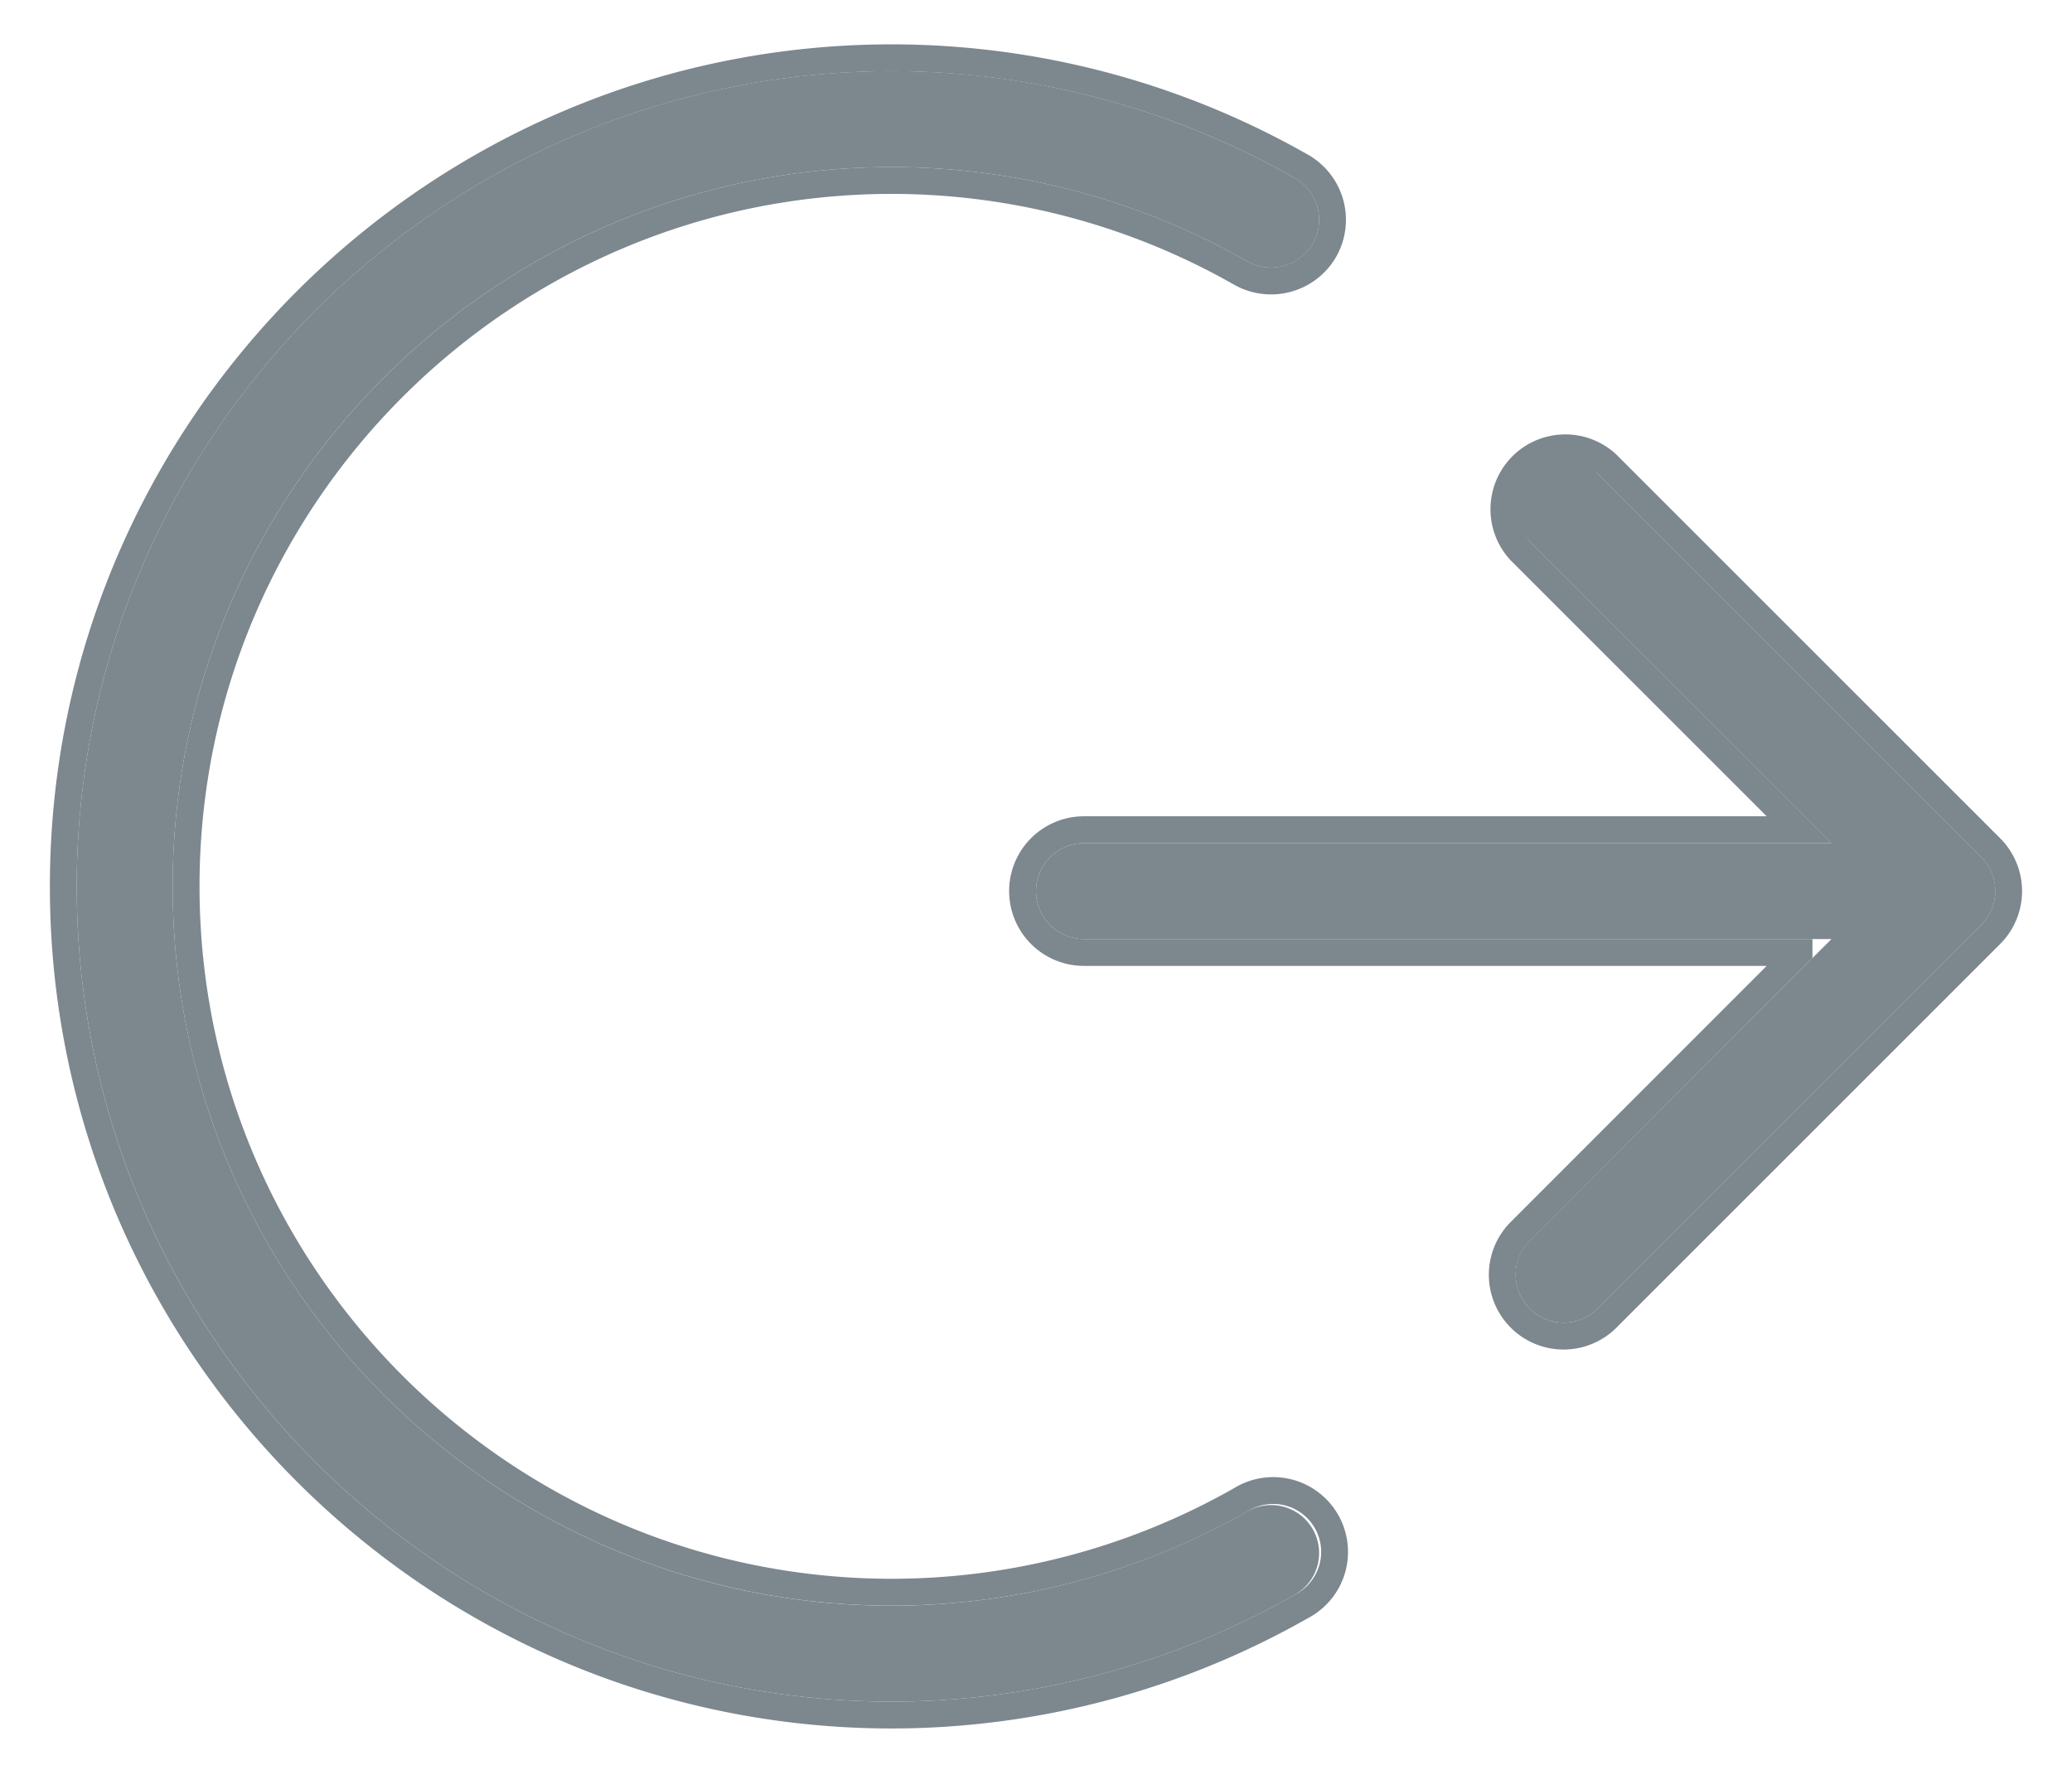 <svg xmlns="http://www.w3.org/2000/svg" xmlns:xlink="http://www.w3.org/1999/xlink" width="27" height="23" viewBox="0 0 27 23">
    <defs>
        <path id="a" d="M24.817 11.172a.625.625 0 0 1 0 .884l-5 5a.624.624 0 1 1-.884-.884l3.933-3.933h-9.741a.625.625 0 0 1 0-1.25h9.74l-3.932-3.933a.625.625 0 0 1 .884-.884l5 5zM10.625 22.178C4.766 22.178 0 17.41 0 11.552 0 5.694 4.766.927 10.625.927c1.833 0 3.648.483 5.248 1.394.3.17.405.553.235.853a.628.628 0 0 1-.853.233 9.372 9.372 0 0 0-4.63-1.23c-5.17 0-9.375 4.205-9.375 9.375s4.205 9.376 9.375 9.376a9.384 9.384 0 0 0 4.63-1.23.625.625 0 1 1 .618 1.087 10.641 10.641 0 0 1-5.248 1.393z"/>
    </defs>
    <g fill="none" fill-rule="evenodd" transform="translate(1)">
        <use fill="#7C878E" xlink:href="#a"/>
        <path stroke="#7C878E" stroke-width=".35" d="M22.443 12.414h-9.318a.8.8 0 0 1 0-1.6h9.319L18.81 7.18a.8.8 0 0 1 1.13-1.131l5 5a.8.8 0 0 1 0 1.131l-5 5a.799.799 0 1 1-1.13-1.13l3.633-3.635zm-11.818 9.939c-5.955 0-10.8-4.845-10.8-10.8 0-5.956 4.845-10.8 10.8-10.8a10.8 10.8 0 0 1 5.334 1.416.801.801 0 0 1 .3 1.092.804.804 0 0 1-1.09.298 9.197 9.197 0 0 0-4.544-1.207c-5.073 0-9.2 4.127-9.2 9.2 0 5.074 4.127 9.2 9.2 9.2a9.21 9.21 0 0 0 4.544-1.205.8.8 0 1 1 .79 1.39 10.816 10.816 0 0 1-5.334 1.416z"/>
    </g>
</svg>
